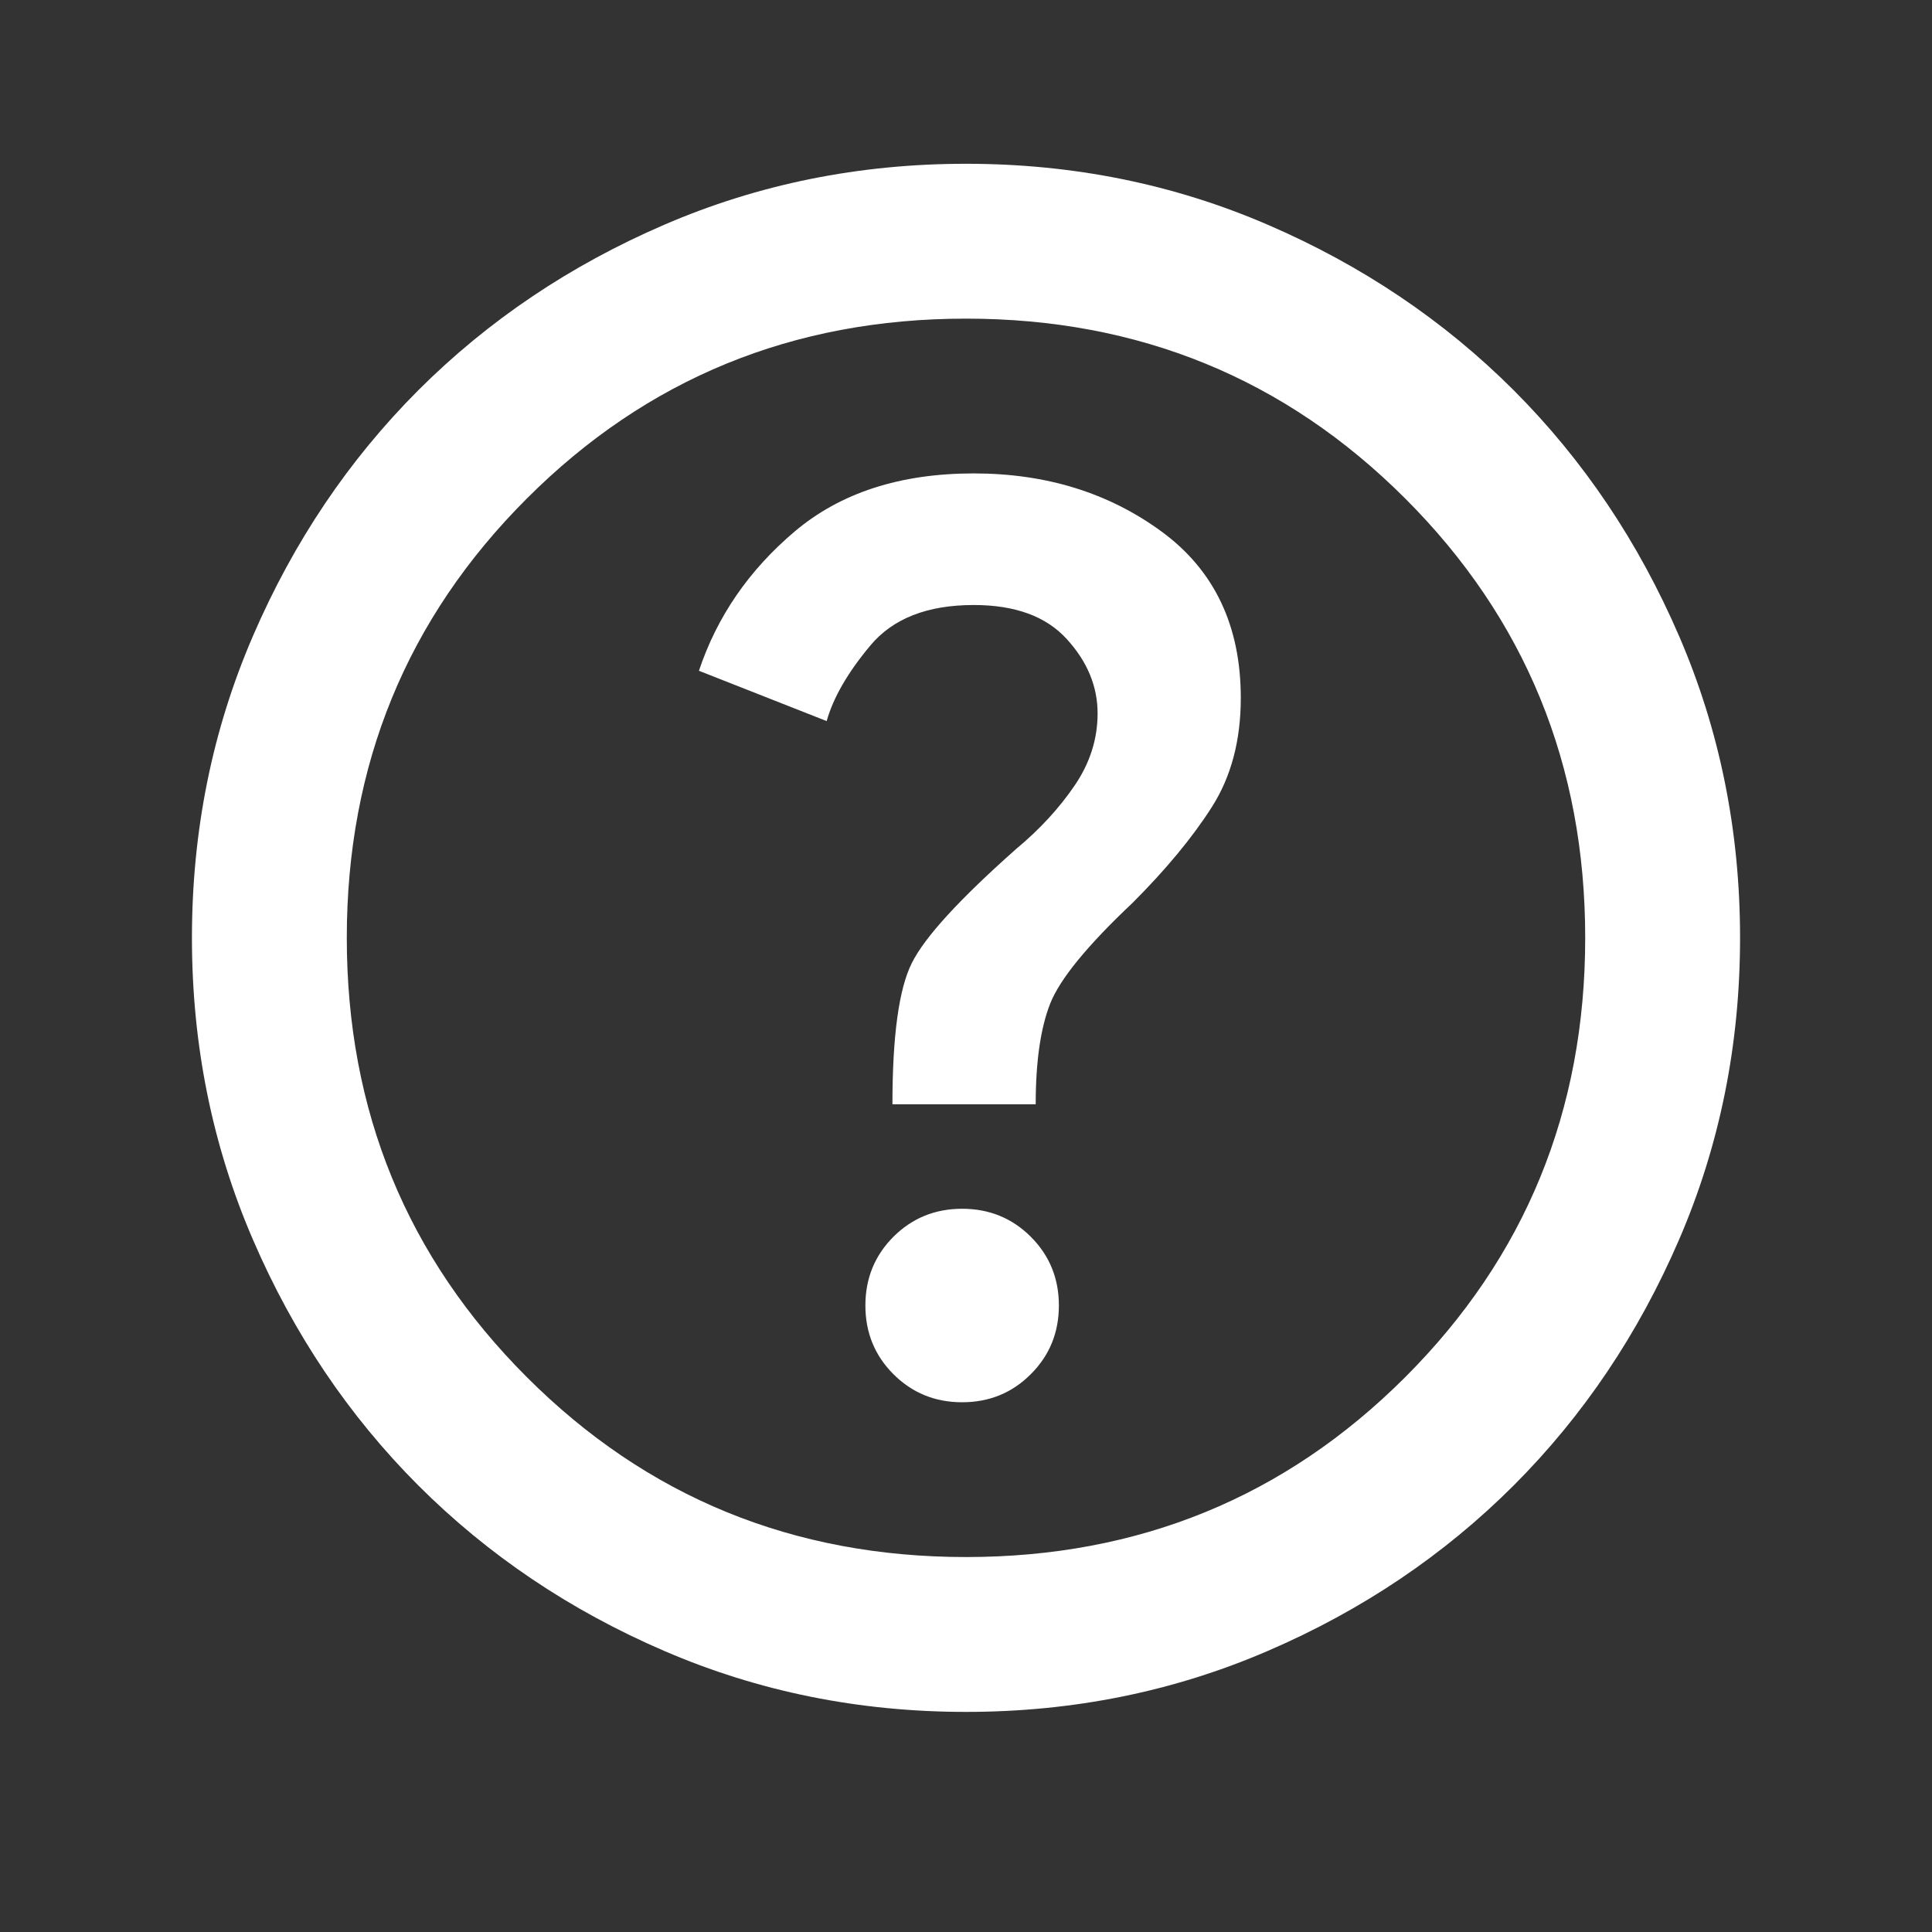 <svg width="26" height="26" viewBox="0 0 26 26" fill="none" xmlns="http://www.w3.org/2000/svg">
<rect x="0" y="0" width="26" height="26" fill="#333333" stroke="none"/>
<g id="help">
<mask id="mask0_0_690" style="mask-type:alpha" maskUnits="userSpaceOnUse" x="0" y="0" width="26" height="26">
<rect id="Bounding box" x="0.5" y="0.121" width="25" height="25" fill="#D9D9D9"/>
</mask>
<g mask="url(#mask0_0_690)">
<path id="help_2" d="M12.948 18.871C13.312 18.871 13.621 18.745 13.872 18.493C14.124 18.242 14.25 17.933 14.25 17.569C14.25 17.204 14.124 16.896 13.872 16.644C13.621 16.393 13.312 16.267 12.948 16.267C12.583 16.267 12.275 16.393 12.023 16.644C11.772 16.896 11.646 17.204 11.646 17.569C11.646 17.933 11.772 18.242 12.023 18.493C12.275 18.745 12.583 18.871 12.948 18.871ZM12.01 14.861H13.938C13.938 14.288 14.003 13.836 14.133 13.506C14.263 13.177 14.632 12.725 15.24 12.152C15.691 11.701 16.047 11.271 16.307 10.863C16.568 10.455 16.698 9.965 16.698 9.392C16.698 8.42 16.342 7.673 15.63 7.152C14.918 6.631 14.076 6.371 13.104 6.371C12.115 6.371 11.312 6.631 10.695 7.152C10.079 7.673 9.649 8.298 9.406 9.027L11.125 9.704C11.212 9.392 11.407 9.053 11.711 8.689C12.015 8.324 12.479 8.142 13.104 8.142C13.66 8.142 14.076 8.294 14.354 8.598C14.632 8.901 14.771 9.236 14.771 9.6C14.771 9.947 14.667 10.273 14.458 10.577C14.25 10.881 13.99 11.163 13.677 11.423C12.913 12.1 12.444 12.612 12.271 12.96C12.097 13.307 12.01 13.941 12.01 14.861ZM13 23.038C11.559 23.038 10.205 22.764 8.938 22.217C7.67 21.671 6.568 20.928 5.63 19.991C4.693 19.053 3.951 17.951 3.404 16.683C2.857 15.416 2.583 14.062 2.583 12.621C2.583 11.18 2.857 9.826 3.404 8.559C3.951 7.291 4.693 6.189 5.63 5.251C6.568 4.314 7.67 3.572 8.938 3.025C10.205 2.478 11.559 2.204 13 2.204C14.441 2.204 15.795 2.478 17.062 3.025C18.33 3.572 19.432 4.314 20.37 5.251C21.307 6.189 22.049 7.291 22.596 8.559C23.143 9.826 23.417 11.18 23.417 12.621C23.417 14.062 23.143 15.416 22.596 16.683C22.049 17.951 21.307 19.053 20.37 19.991C19.432 20.928 18.33 21.671 17.062 22.217C15.795 22.764 14.441 23.038 13 23.038ZM13 20.954C15.326 20.954 17.297 20.147 18.912 18.532C20.526 16.918 21.333 14.947 21.333 12.621C21.333 10.295 20.526 8.324 18.912 6.71C17.297 5.095 15.326 4.288 13 4.288C10.674 4.288 8.703 5.095 7.089 6.71C5.474 8.324 4.667 10.295 4.667 12.621C4.667 14.947 5.474 16.918 7.089 18.532C8.703 20.147 10.674 20.954 13 20.954Z" fill="white"/>
</g>
</g>
</svg>
